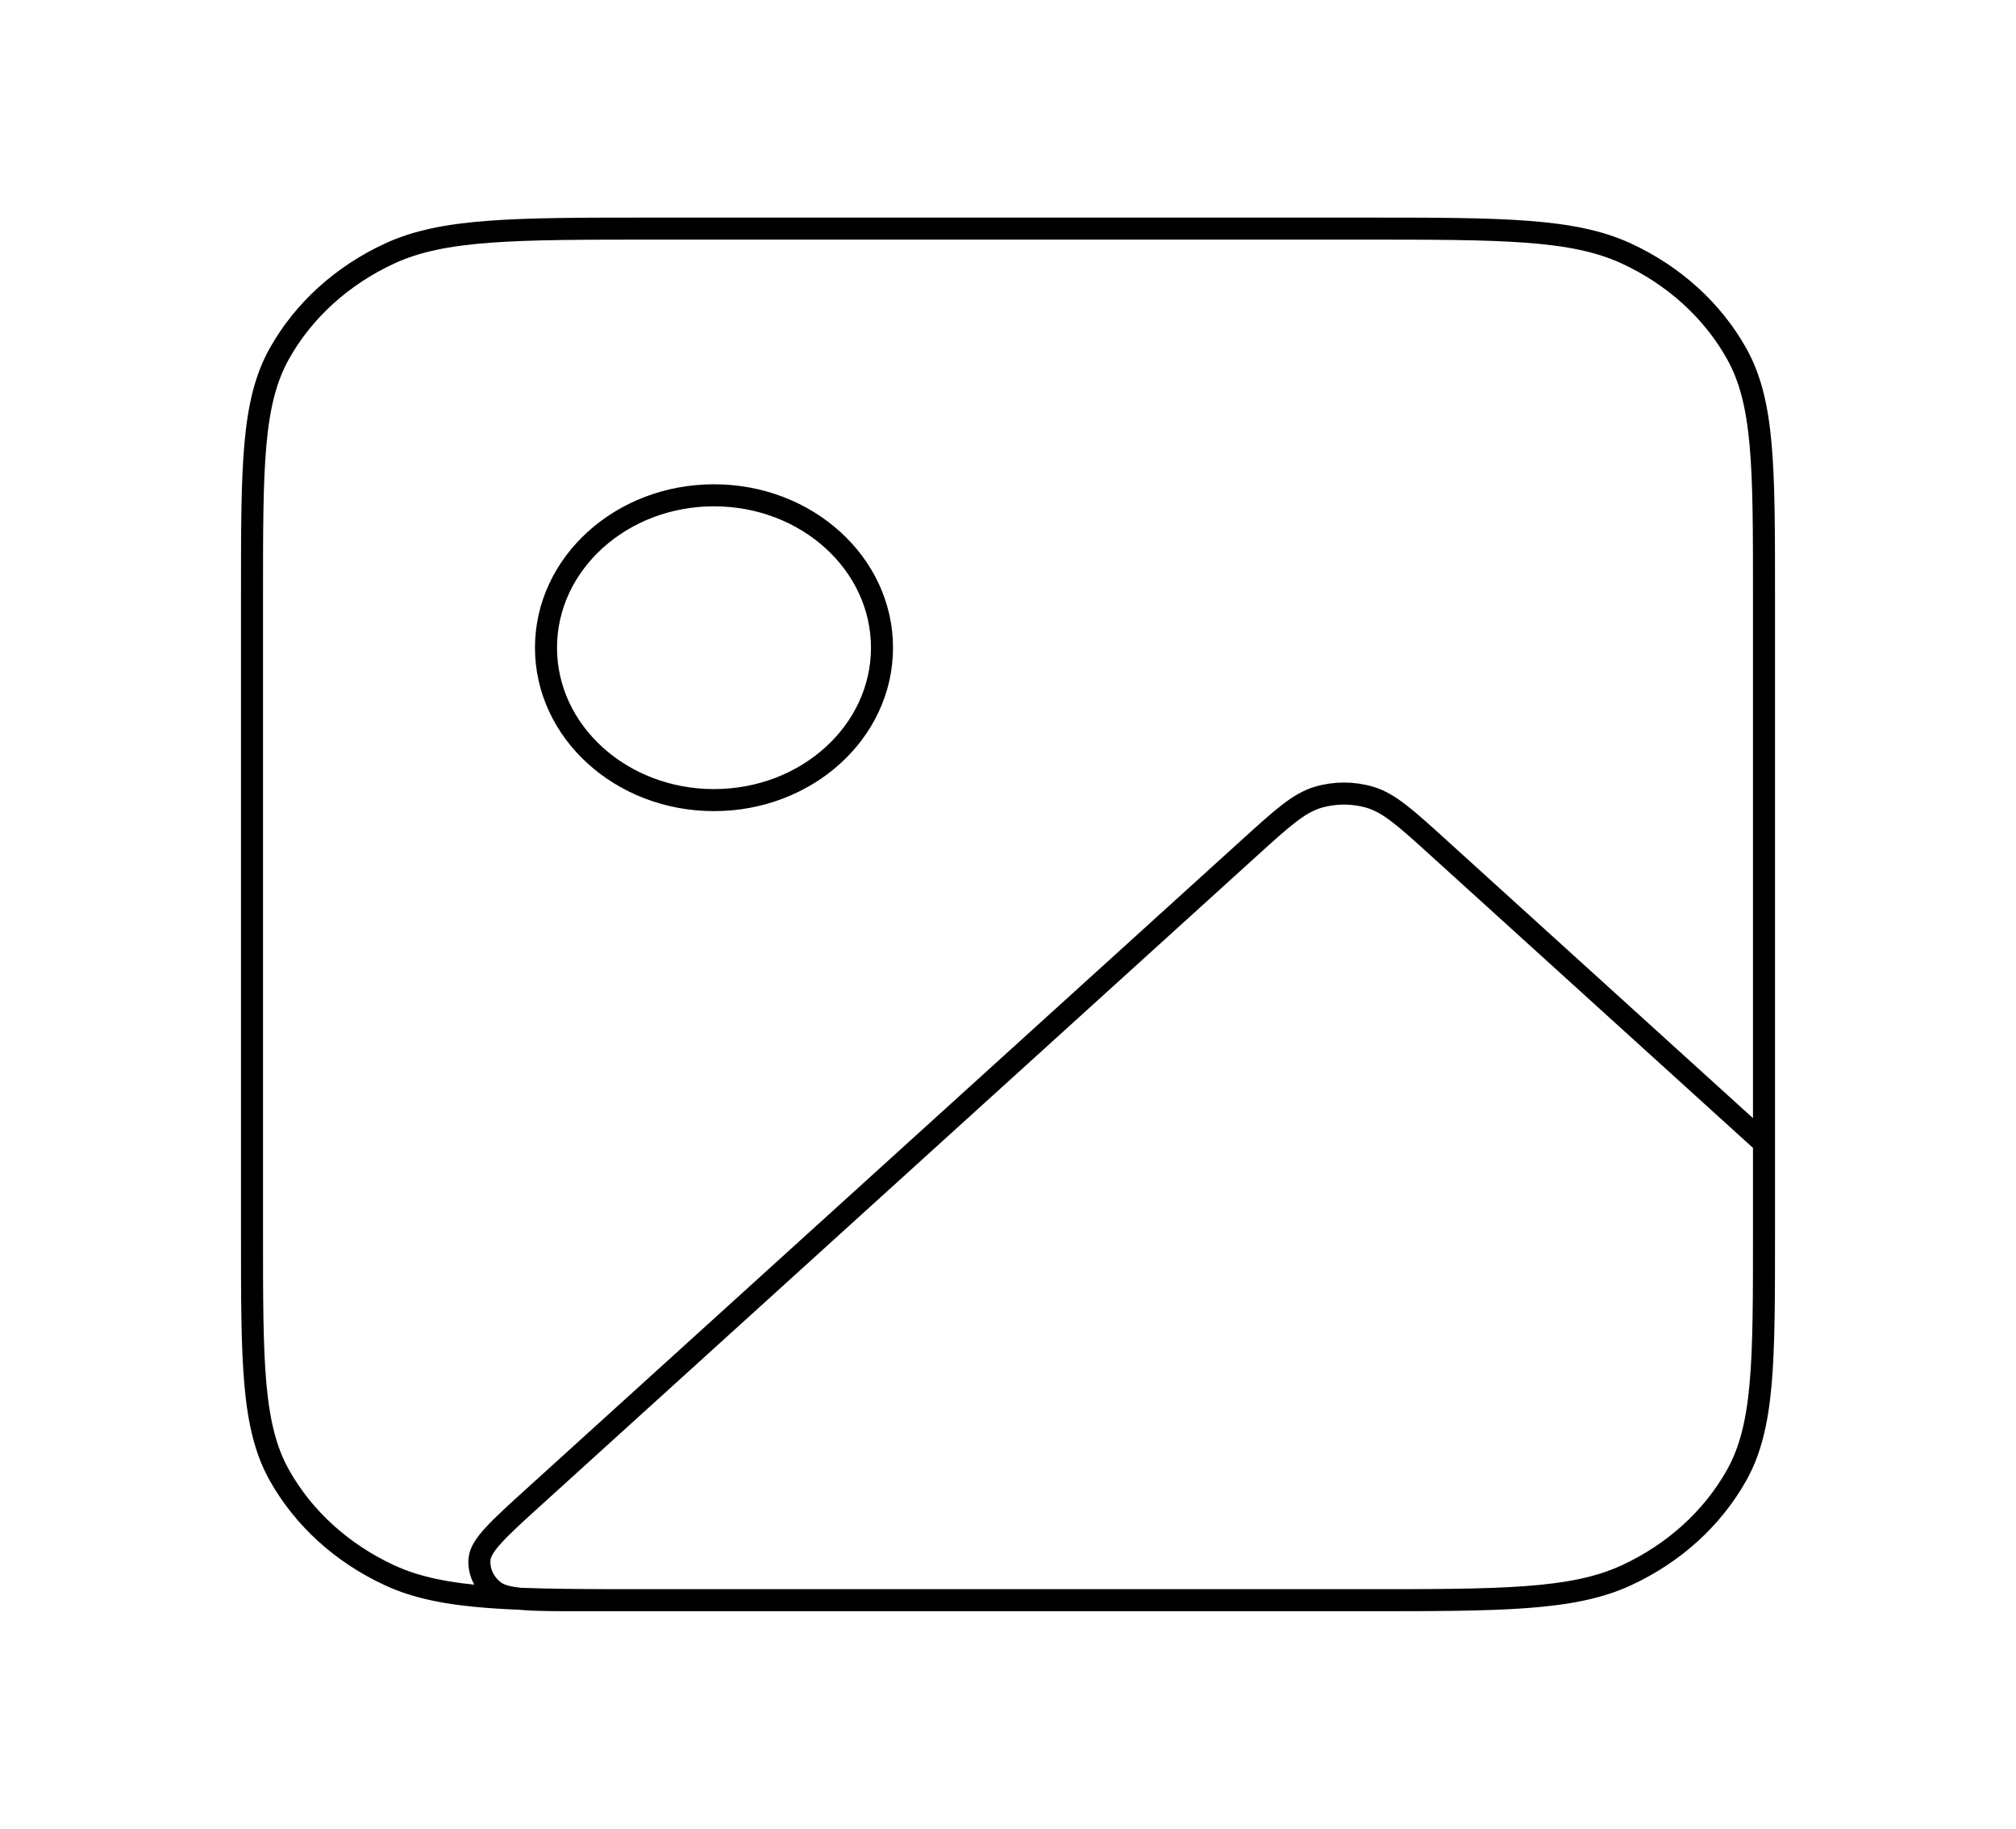 <svg width="183" height="166" viewBox="0 0 183 166" fill="none" xmlns="http://www.w3.org/2000/svg">
<path d="M123.525 145.25H52.852C48.232 145.25 45.923 145.25 44.853 144.421C43.925 143.702 43.433 142.624 43.528 141.52C43.639 140.248 45.272 138.767 48.538 135.804L113.373 76.992C116.393 74.253 117.903 72.883 119.644 72.37C121.175 71.919 122.825 71.919 124.356 72.37C126.097 72.883 127.607 74.253 130.627 76.992L160.125 103.75V112.05M123.525 145.25C136.336 145.25 142.742 145.25 147.635 142.988C151.939 140.999 155.439 137.825 157.632 133.92C160.125 129.482 160.125 123.671 160.125 112.05M123.525 145.25H59.475C46.664 145.25 40.258 145.25 35.365 142.988C31.061 140.999 27.561 137.825 25.368 133.92C22.875 129.482 22.875 123.671 22.875 112.05V53.95C22.875 42.329 22.875 36.518 25.368 32.08C27.561 28.175 31.061 25.001 35.365 23.012C40.258 20.75 46.664 20.75 59.475 20.75H123.525C136.336 20.75 142.742 20.75 147.635 23.012C151.939 25.001 155.439 28.175 157.632 32.08C160.125 36.518 160.125 42.329 160.125 53.95V112.05M80.062 58.792C80.062 66.432 73.235 72.625 64.812 72.625C56.39 72.625 49.562 66.432 49.562 58.792C49.562 51.152 56.39 44.958 64.812 44.958C73.235 44.958 80.062 51.152 80.062 58.792Z" stroke="black" stroke-width="2" stroke-linecap="round" stroke-linejoin="round"/>
</svg>
